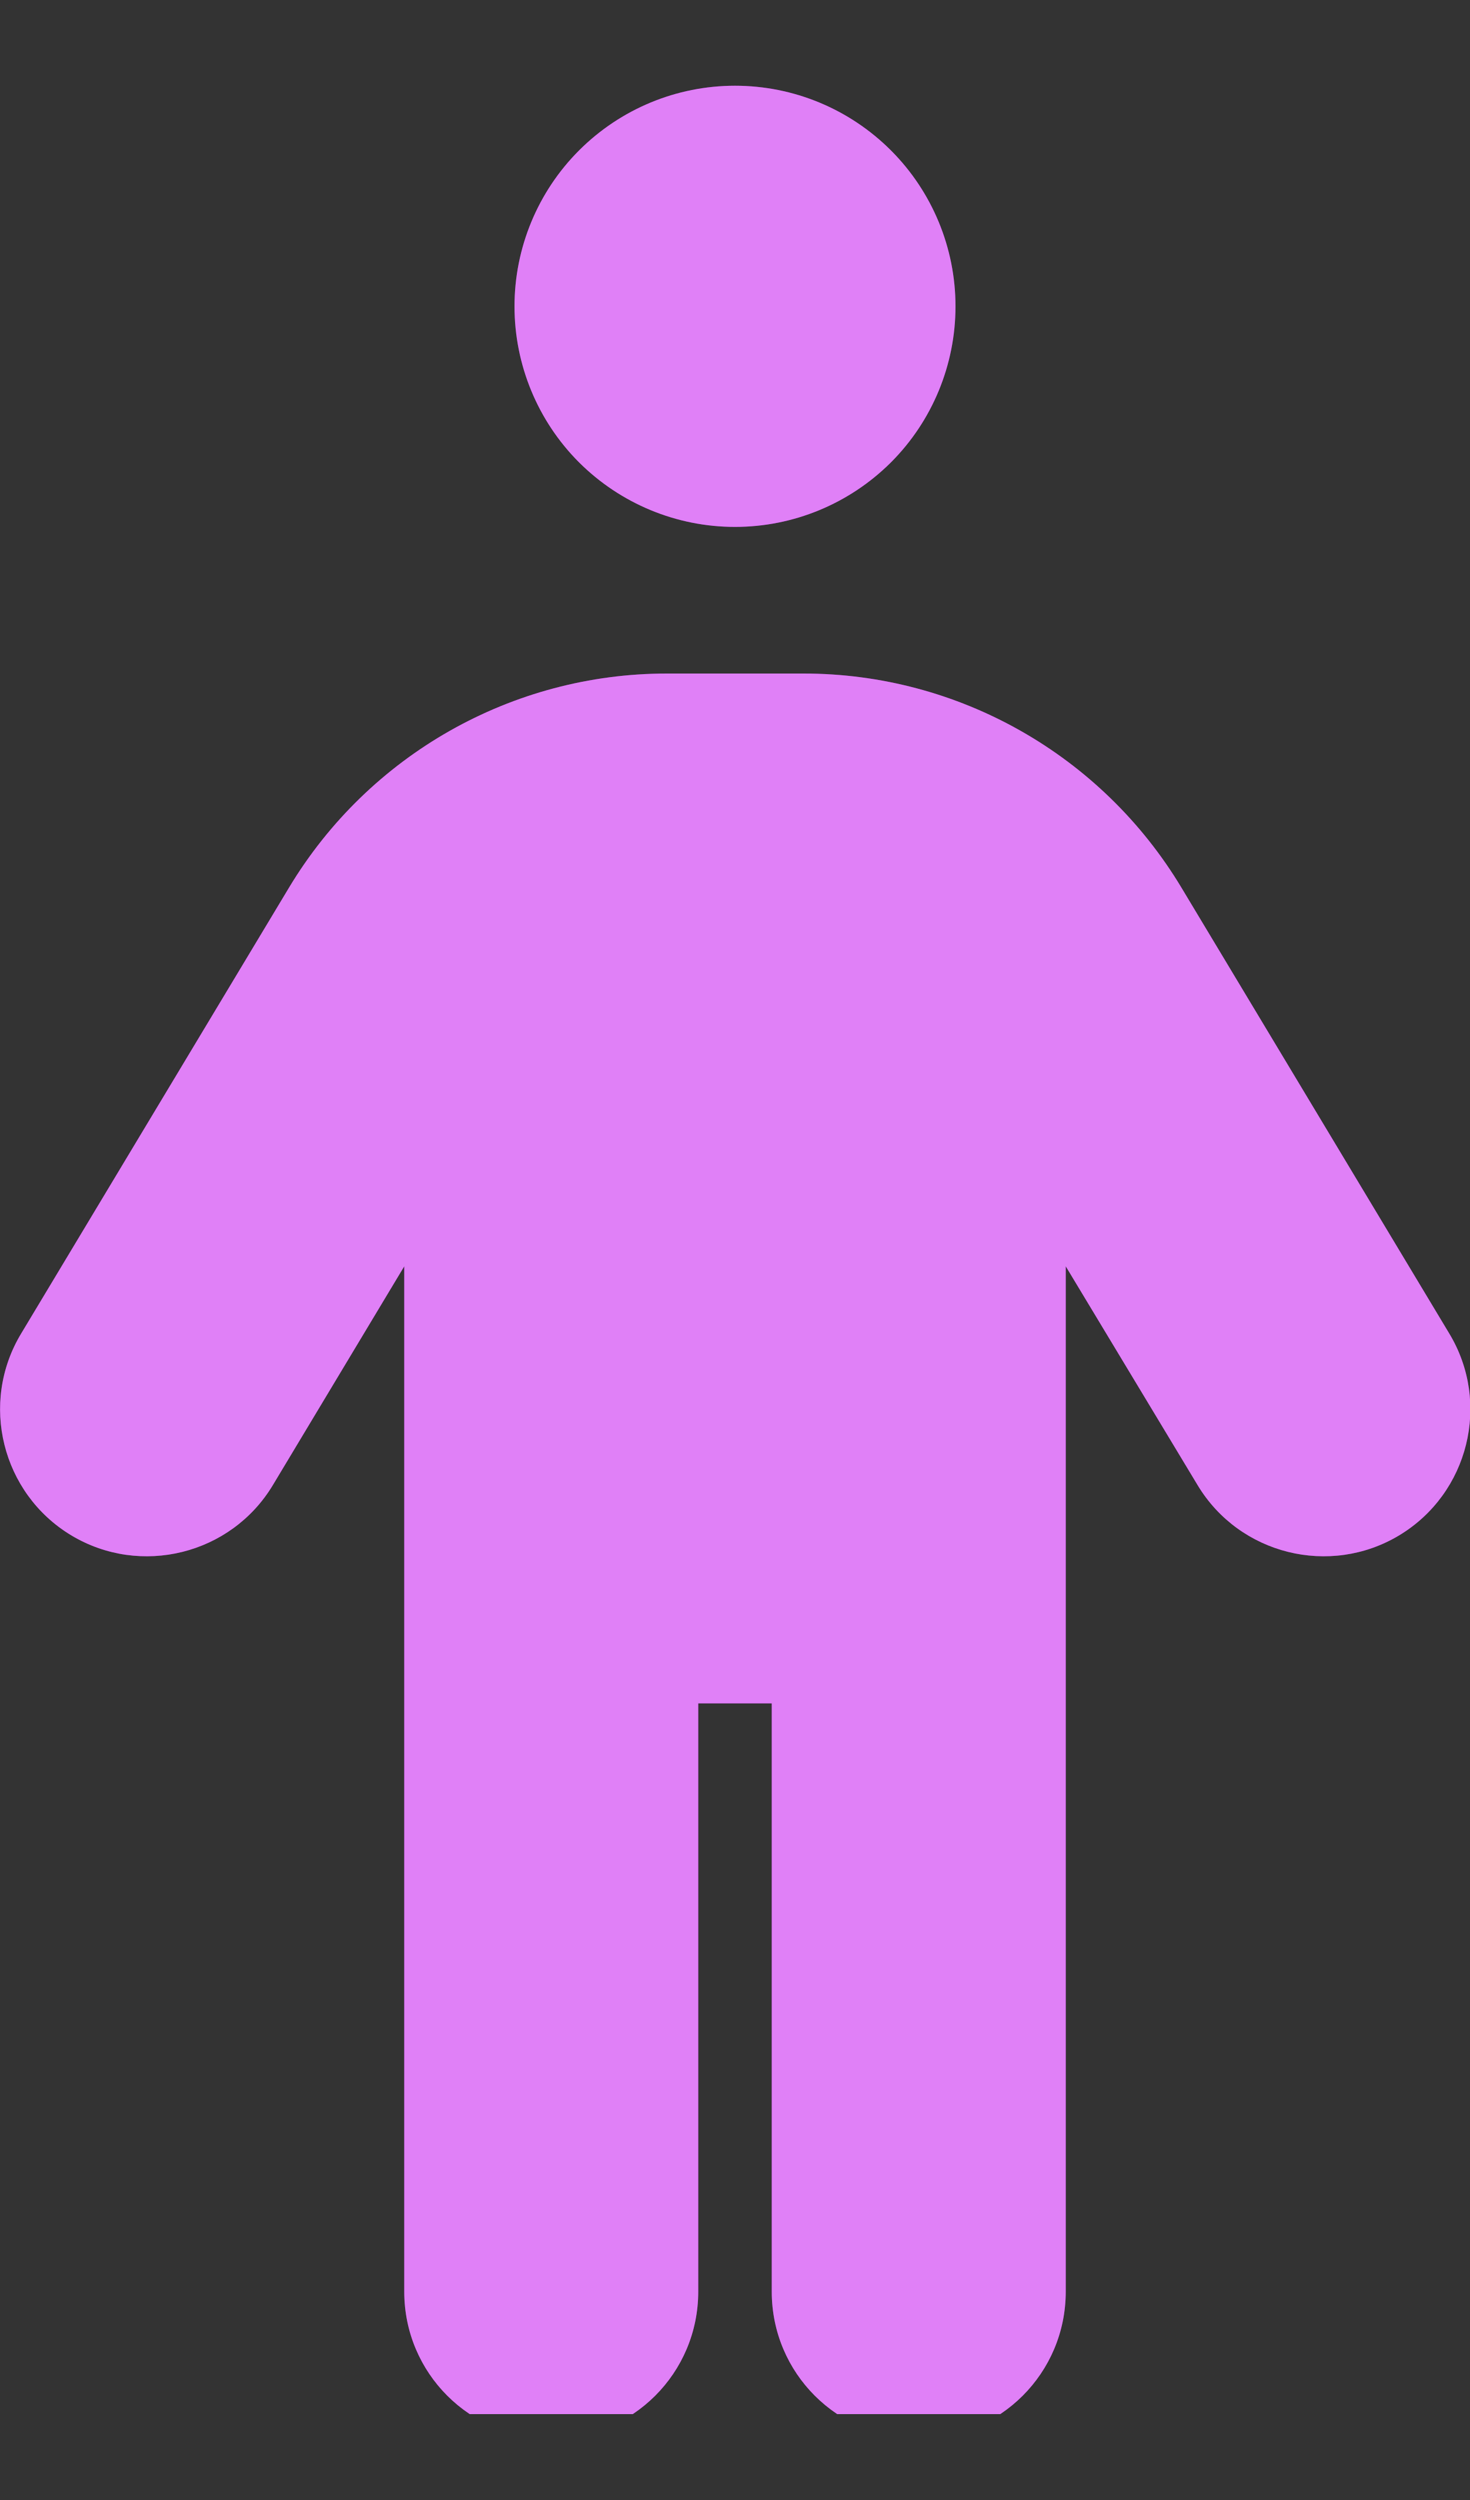 <svg width="10" height="17" viewBox="0 0 10 17" fill="none" xmlns="http://www.w3.org/2000/svg">
<rect x="0" y="0" width="10" height="17" fill="#333333" stroke="none"/>
<g clip-path="url(#clip0_156_1349)">
<path d="M3.5 2.083C3.5 1.686 3.658 1.304 3.939 1.023C4.221 0.741 4.602 0.583 5 0.583C5.398 0.583 5.779 0.741 6.061 1.023C6.342 1.304 6.5 1.686 6.5 2.083C6.5 2.481 6.342 2.863 6.061 3.144C5.779 3.425 5.398 3.583 5 3.583C4.602 3.583 4.221 3.425 3.939 3.144C3.658 2.863 3.5 2.481 3.5 2.083ZM4.75 11.583V15.583C4.75 16.137 4.303 16.583 3.75 16.583C3.197 16.583 2.75 16.137 2.75 15.583V8.611L1.856 10.099C1.572 10.571 0.956 10.724 0.484 10.44C0.012 10.155 -0.141 9.54 0.144 9.068L1.966 6.036C2.509 5.133 3.484 4.58 4.537 4.58H5.466C6.519 4.58 7.494 5.133 8.037 6.036L9.859 9.068C10.144 9.54 9.991 10.155 9.519 10.44C9.047 10.724 8.431 10.571 8.147 10.099L7.25 8.611V15.583C7.25 16.137 6.803 16.583 6.25 16.583C5.697 16.583 5.25 16.137 5.25 15.583V11.583H4.75Z" fill="#C000EF"/>
<path d="M3.5 2.083C3.5 1.686 3.658 1.304 3.939 1.023C4.221 0.741 4.602 0.583 5 0.583C5.398 0.583 5.779 0.741 6.061 1.023C6.342 1.304 6.5 1.686 6.5 2.083C6.5 2.481 6.342 2.863 6.061 3.144C5.779 3.425 5.398 3.583 5 3.583C4.602 3.583 4.221 3.425 3.939 3.144C3.658 2.863 3.5 2.481 3.5 2.083ZM4.75 11.583V15.583C4.75 16.137 4.303 16.583 3.75 16.583C3.197 16.583 2.75 16.137 2.75 15.583V8.611L1.856 10.099C1.572 10.571 0.956 10.724 0.484 10.44C0.012 10.155 -0.141 9.54 0.144 9.068L1.966 6.036C2.509 5.133 3.484 4.58 4.537 4.58H5.466C6.519 4.58 7.494 5.133 8.037 6.036L9.859 9.068C10.144 9.54 9.991 10.155 9.519 10.44C9.047 10.724 8.431 10.571 8.147 10.099L7.25 8.611V15.583C7.25 16.137 6.803 16.583 6.25 16.583C5.697 16.583 5.25 16.137 5.25 15.583V11.583H4.75Z" fill="white" fill-opacity="0.5"/>
</g>
<defs>
<clipPath id="clip0_156_1349">
<rect width="10" height="15.833" fill="white" transform="translate(0 0.583)"/>
</clipPath>
</defs>
</svg>
